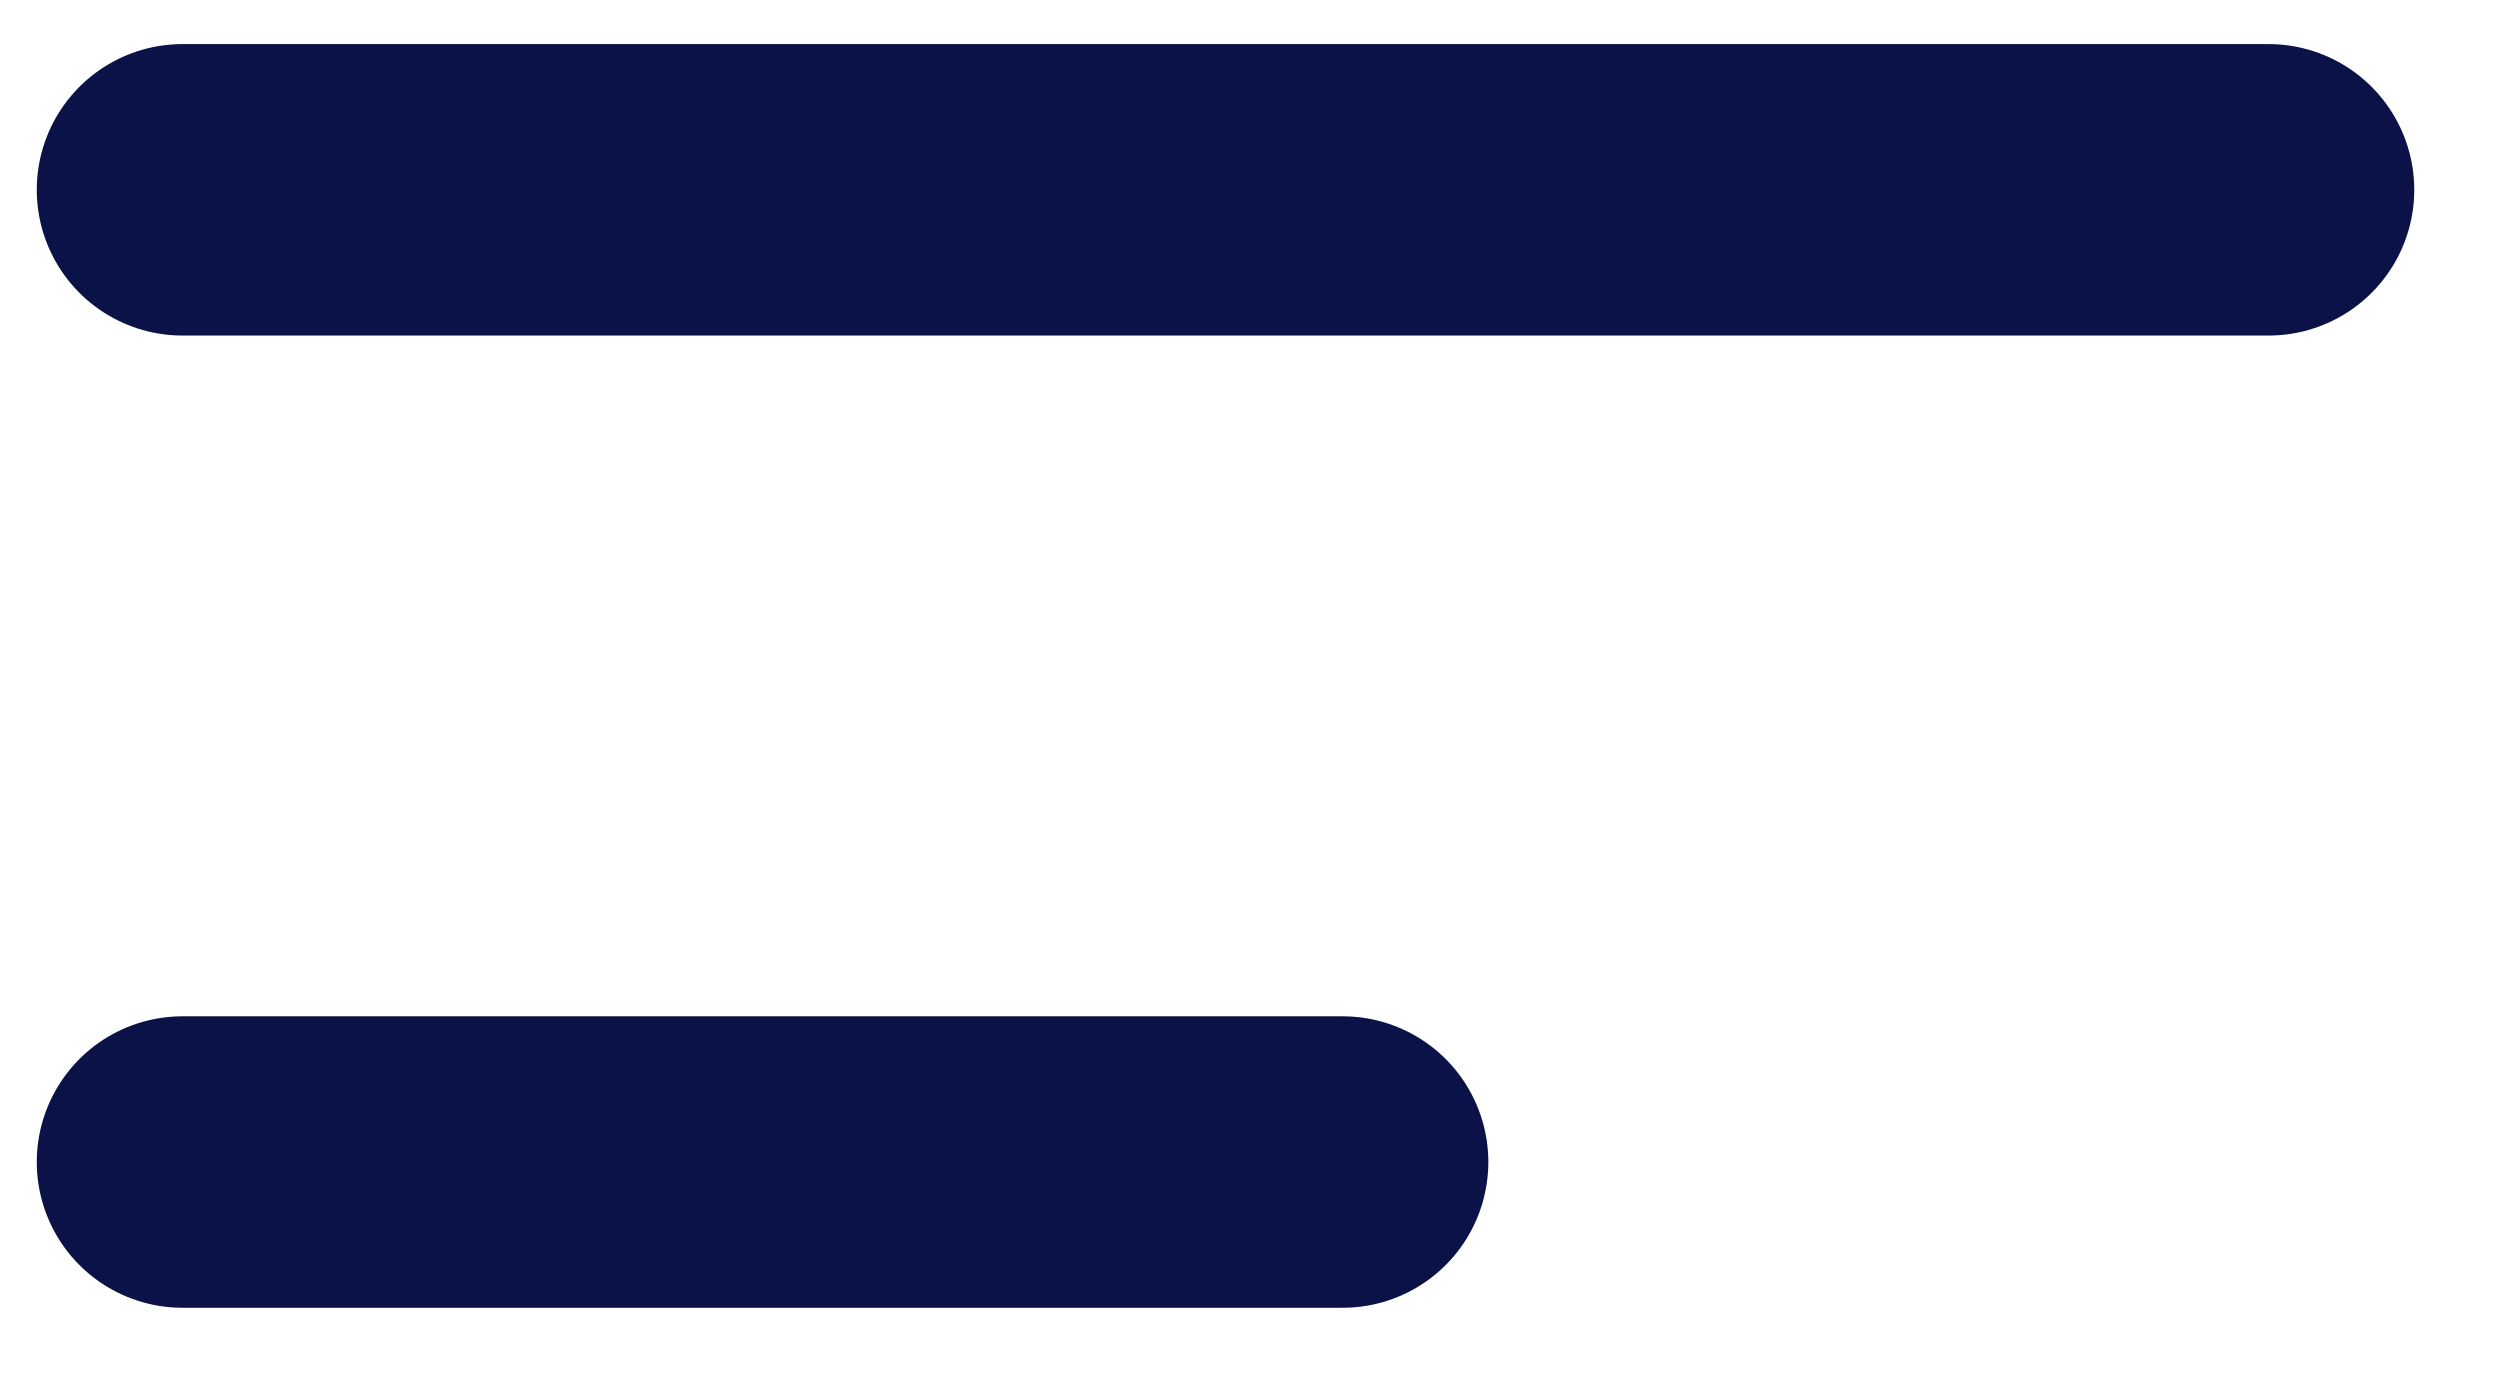 <?xml version="1.0" encoding="UTF-8"?>
<svg width="27px" height="15px" viewBox="0 0 27 15" version="1.1" xmlns="http://www.w3.org/2000/svg" xmlns:xlink="http://www.w3.org/1999/xlink">
    <!-- Generator: Sketch 55.2 (78181) - https://sketchapp.com -->
    <title>list</title>
    <desc>Created with Sketch.</desc>
    <g id="Page-1" stroke="none" stroke-width="1" fill="none" fill-rule="evenodd" stroke-linecap="round" stroke-linejoin="round">
        <g id="Mobile-01" transform="translate(-33, -25)" stroke="#0B1247" stroke-width="3.148">
            <g id="list" transform="translate(34, 26)">
                <path d="M0.971,1.05 L23.5,1.05 M0.971,11.55 L13.5,11.55" id="Shape"></path>
            </g>
        </g>
    </g>
</svg>